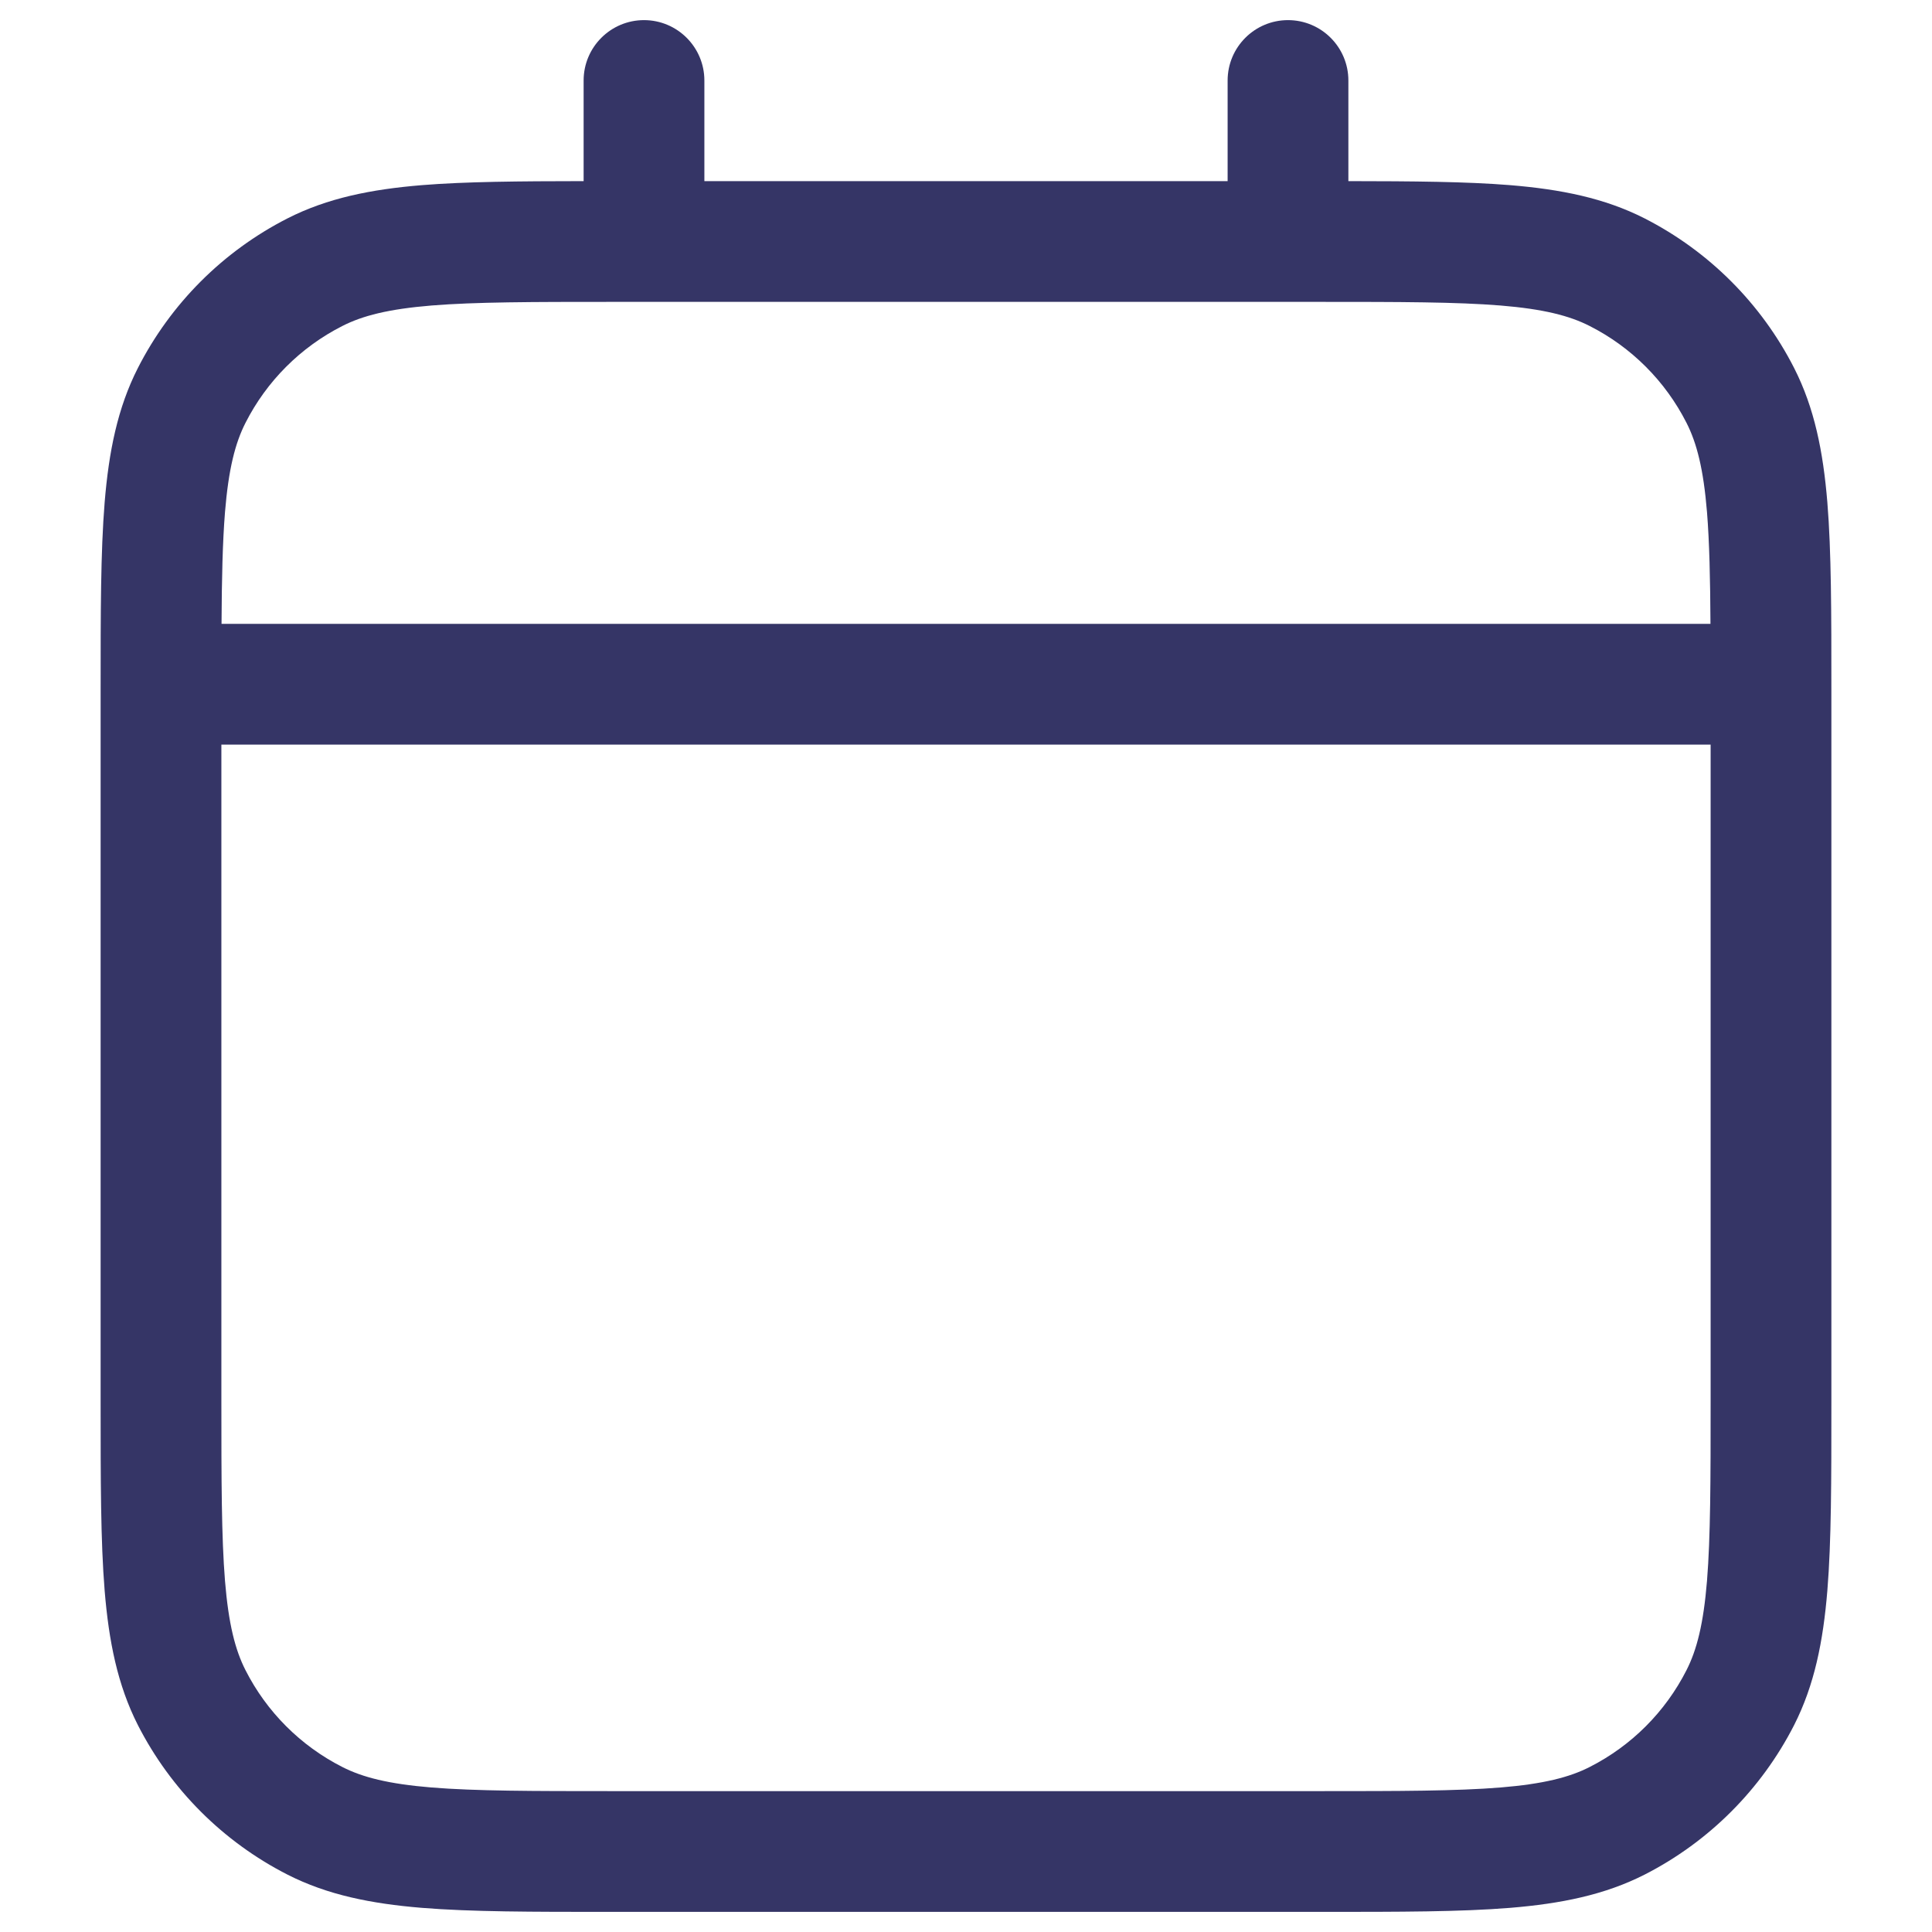 <svg width="24" height="24" viewBox="0 0 24 24" fill="none" xmlns="http://www.w3.org/2000/svg">
<path fill-rule="evenodd" clip-rule="evenodd" d="M8.75 1C8.75 0.586 8.414 0.25 8 0.25C7.586 0.25 7.25 0.586 7.25 1V2.25C6.444 2.251 5.785 2.256 5.24 2.3C4.61 2.352 4.068 2.46 3.571 2.713C2.771 3.121 2.121 3.771 1.713 4.571C1.46 5.068 1.352 5.61 1.3 6.24C1.25 6.854 1.25 7.615 1.25 8.567V17.433C1.25 18.385 1.25 19.146 1.3 19.76C1.352 20.39 1.46 20.932 1.713 21.43C2.121 22.229 2.771 22.879 3.571 23.287C4.068 23.54 4.61 23.648 5.24 23.7C5.854 23.75 6.615 23.75 7.567 23.75H16.433C17.385 23.75 18.146 23.75 18.76 23.7C19.39 23.648 19.932 23.54 20.43 23.287C21.229 22.879 21.879 22.229 22.287 21.43C22.54 20.932 22.648 20.39 22.7 19.76C22.75 19.146 22.75 18.385 22.75 17.433V8.567C22.75 7.615 22.75 6.854 22.7 6.24C22.648 5.61 22.54 5.068 22.287 4.571C21.879 3.771 21.229 3.121 20.43 2.713C19.932 2.46 19.39 2.352 18.76 2.3C18.215 2.256 17.556 2.251 16.75 2.25V1C16.75 0.586 16.414 0.25 16 0.25C15.586 0.25 15.25 0.586 15.25 1V2.25H8.75V1ZM16.4 3.75C17.392 3.75 18.092 3.751 18.638 3.795C19.175 3.839 19.497 3.922 19.748 4.05C20.266 4.313 20.687 4.734 20.95 5.252C21.078 5.503 21.161 5.825 21.205 6.362C21.235 6.737 21.245 7.185 21.248 7.75H2.752C2.755 7.185 2.765 6.737 2.795 6.362C2.839 5.825 2.922 5.503 3.05 5.252C3.313 4.734 3.734 4.313 4.252 4.05C4.503 3.922 4.825 3.839 5.362 3.795C5.908 3.751 6.608 3.75 7.6 3.75H16.4ZM2.75 9.25V17.4C2.75 18.392 2.751 19.092 2.795 19.638C2.839 20.175 2.922 20.497 3.05 20.748C3.313 21.266 3.734 21.687 4.252 21.95C4.503 22.078 4.825 22.161 5.362 22.205C5.908 22.249 6.608 22.25 7.6 22.25H16.4C17.392 22.25 18.092 22.249 18.638 22.205C19.175 22.161 19.497 22.078 19.748 21.95C20.266 21.687 20.687 21.266 20.95 20.748C21.078 20.497 21.161 20.175 21.205 19.638C21.249 19.092 21.25 18.392 21.25 17.4V9.25H2.75Z" fill="#353566"/>
</svg>
